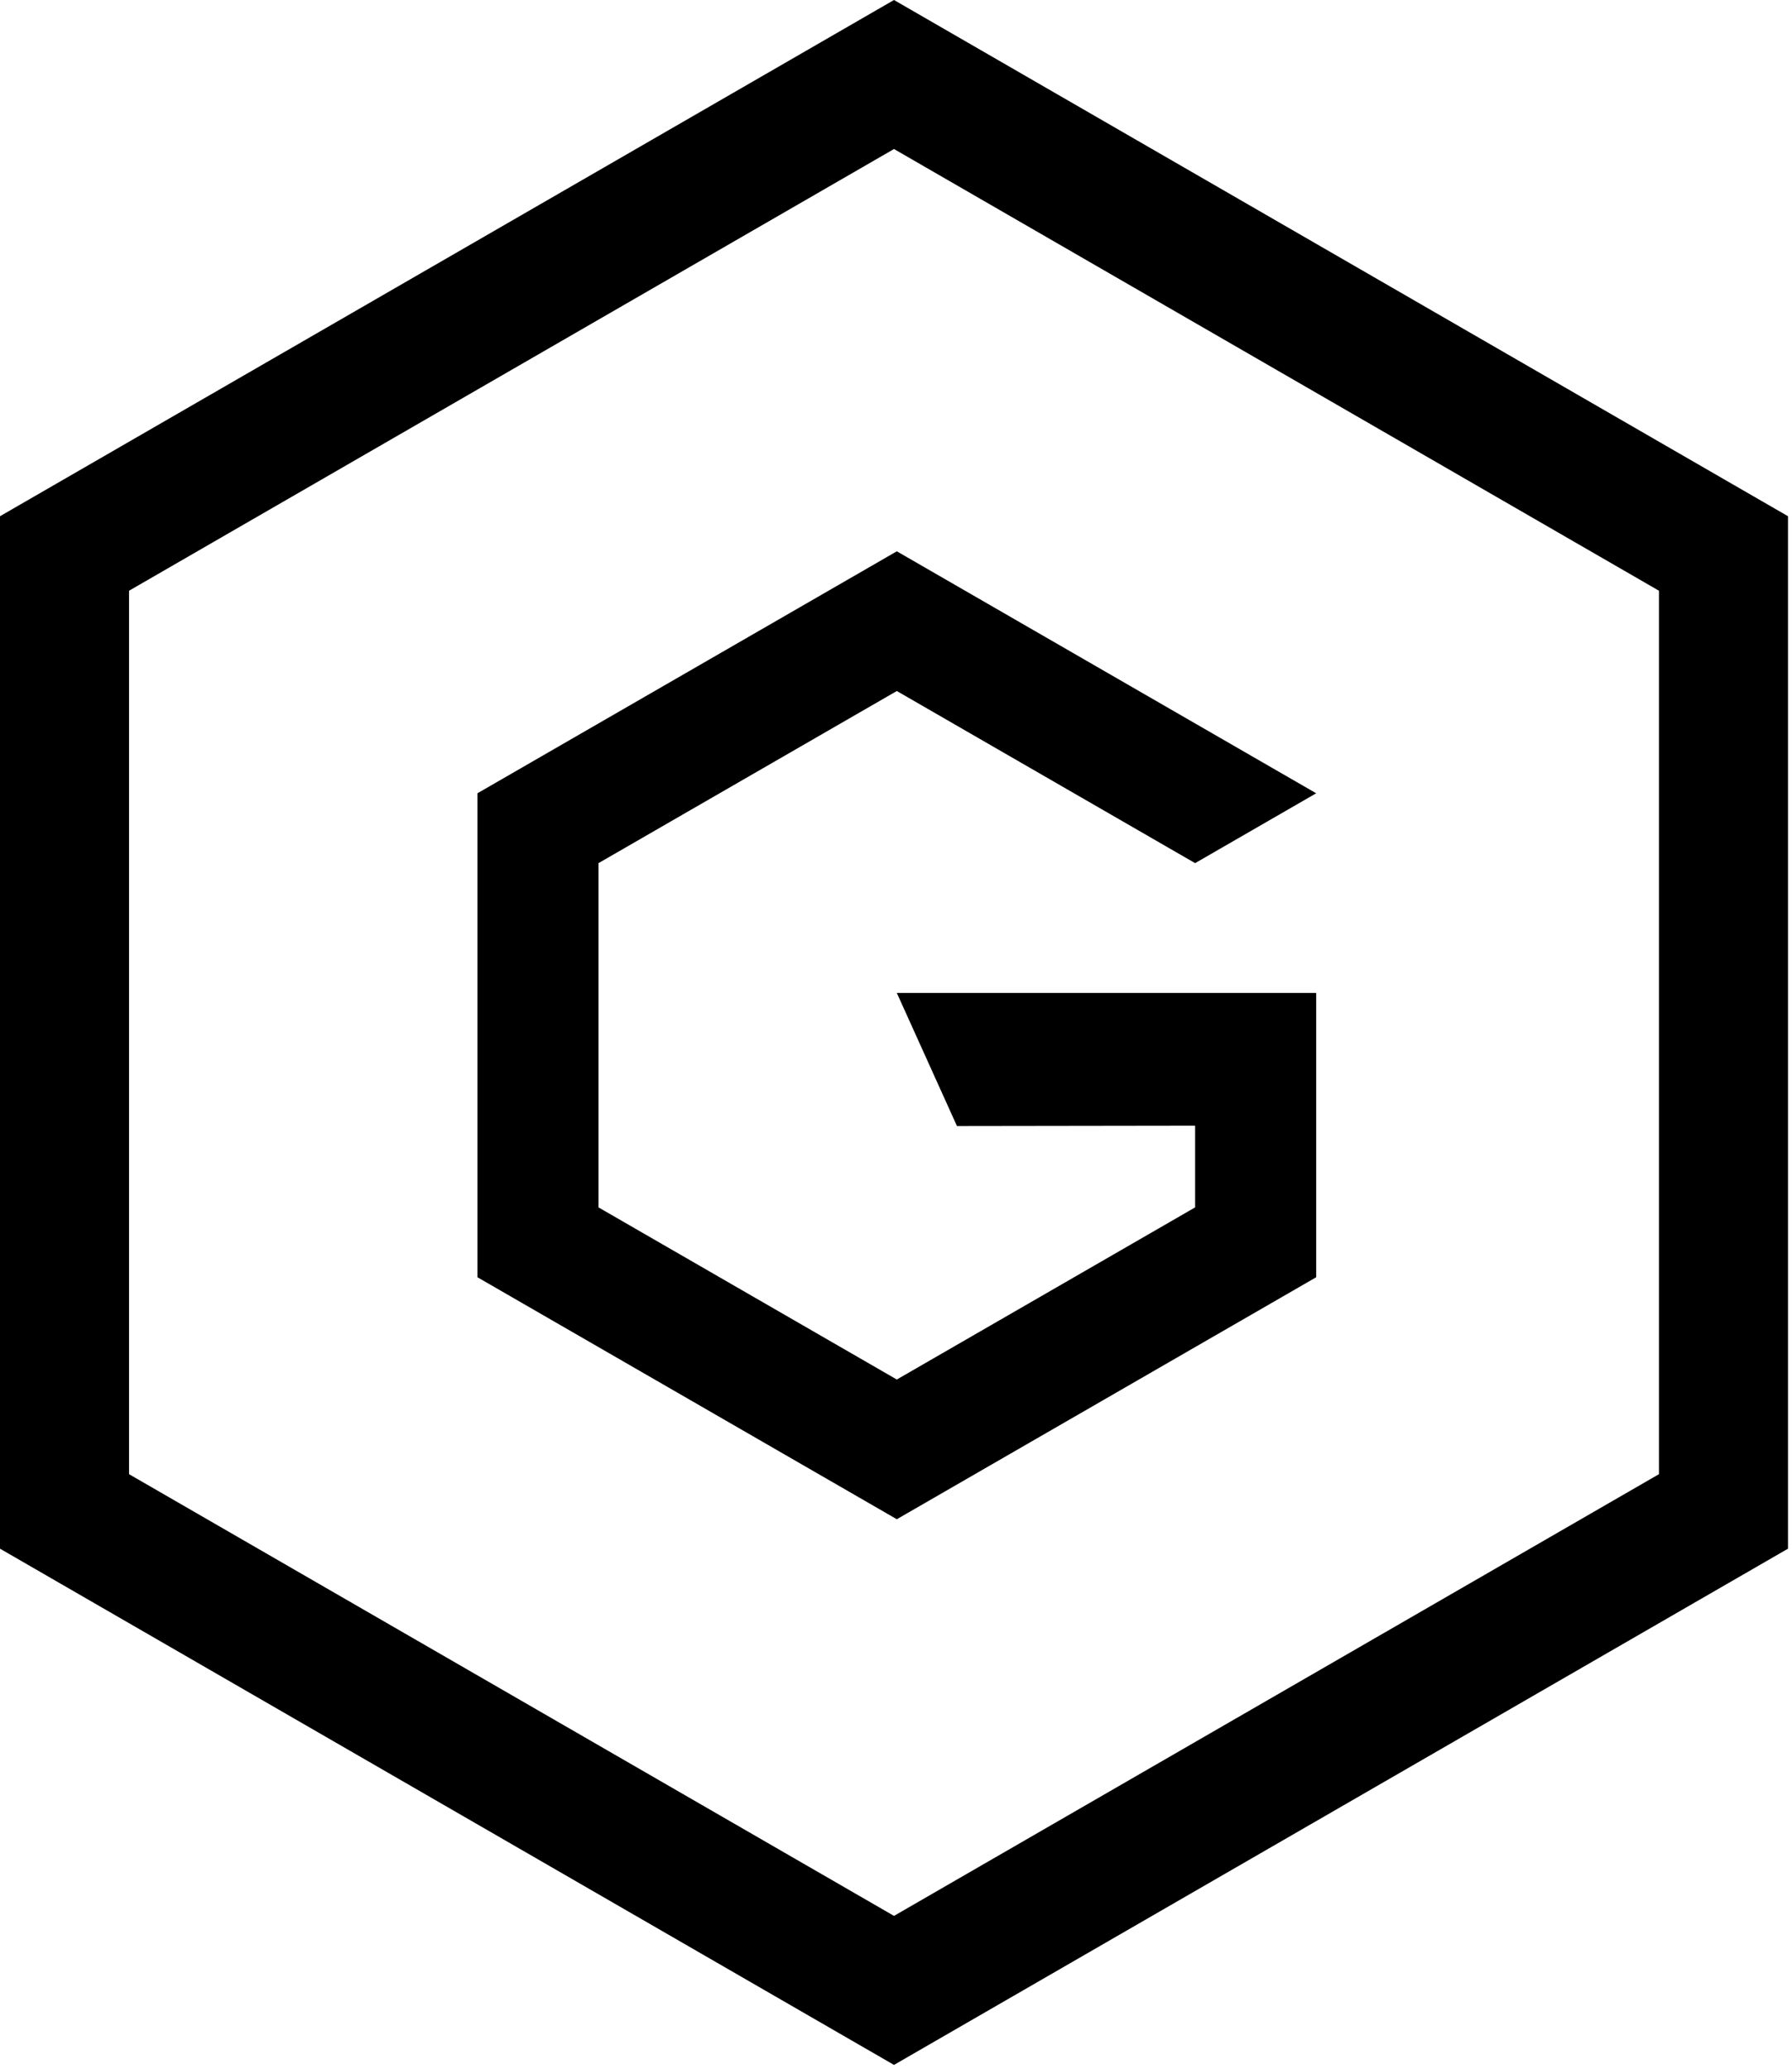 <svg width="298" height="344" viewBox="0 0 298 344" fill="none" xmlns="http://www.w3.org/2000/svg">
<path d="M10.729 251.304L10.729 92.027L148.667 12.389L286.605 92.027V251.304L148.667 330.943L10.729 251.304Z" stroke="black" stroke-width="21.458"/>
<path d="M149.135 114.895L99.528 143.514V200.753L149.135 229.373L198.742 200.753V187.166L159.135 187.222L149.135 165.093H218.874V212.368L149.135 252.602L79.395 212.368V131.899L149.135 91.665L218.874 131.899L198.742 143.514L149.135 114.895Z" fill="black"/>
</svg>
